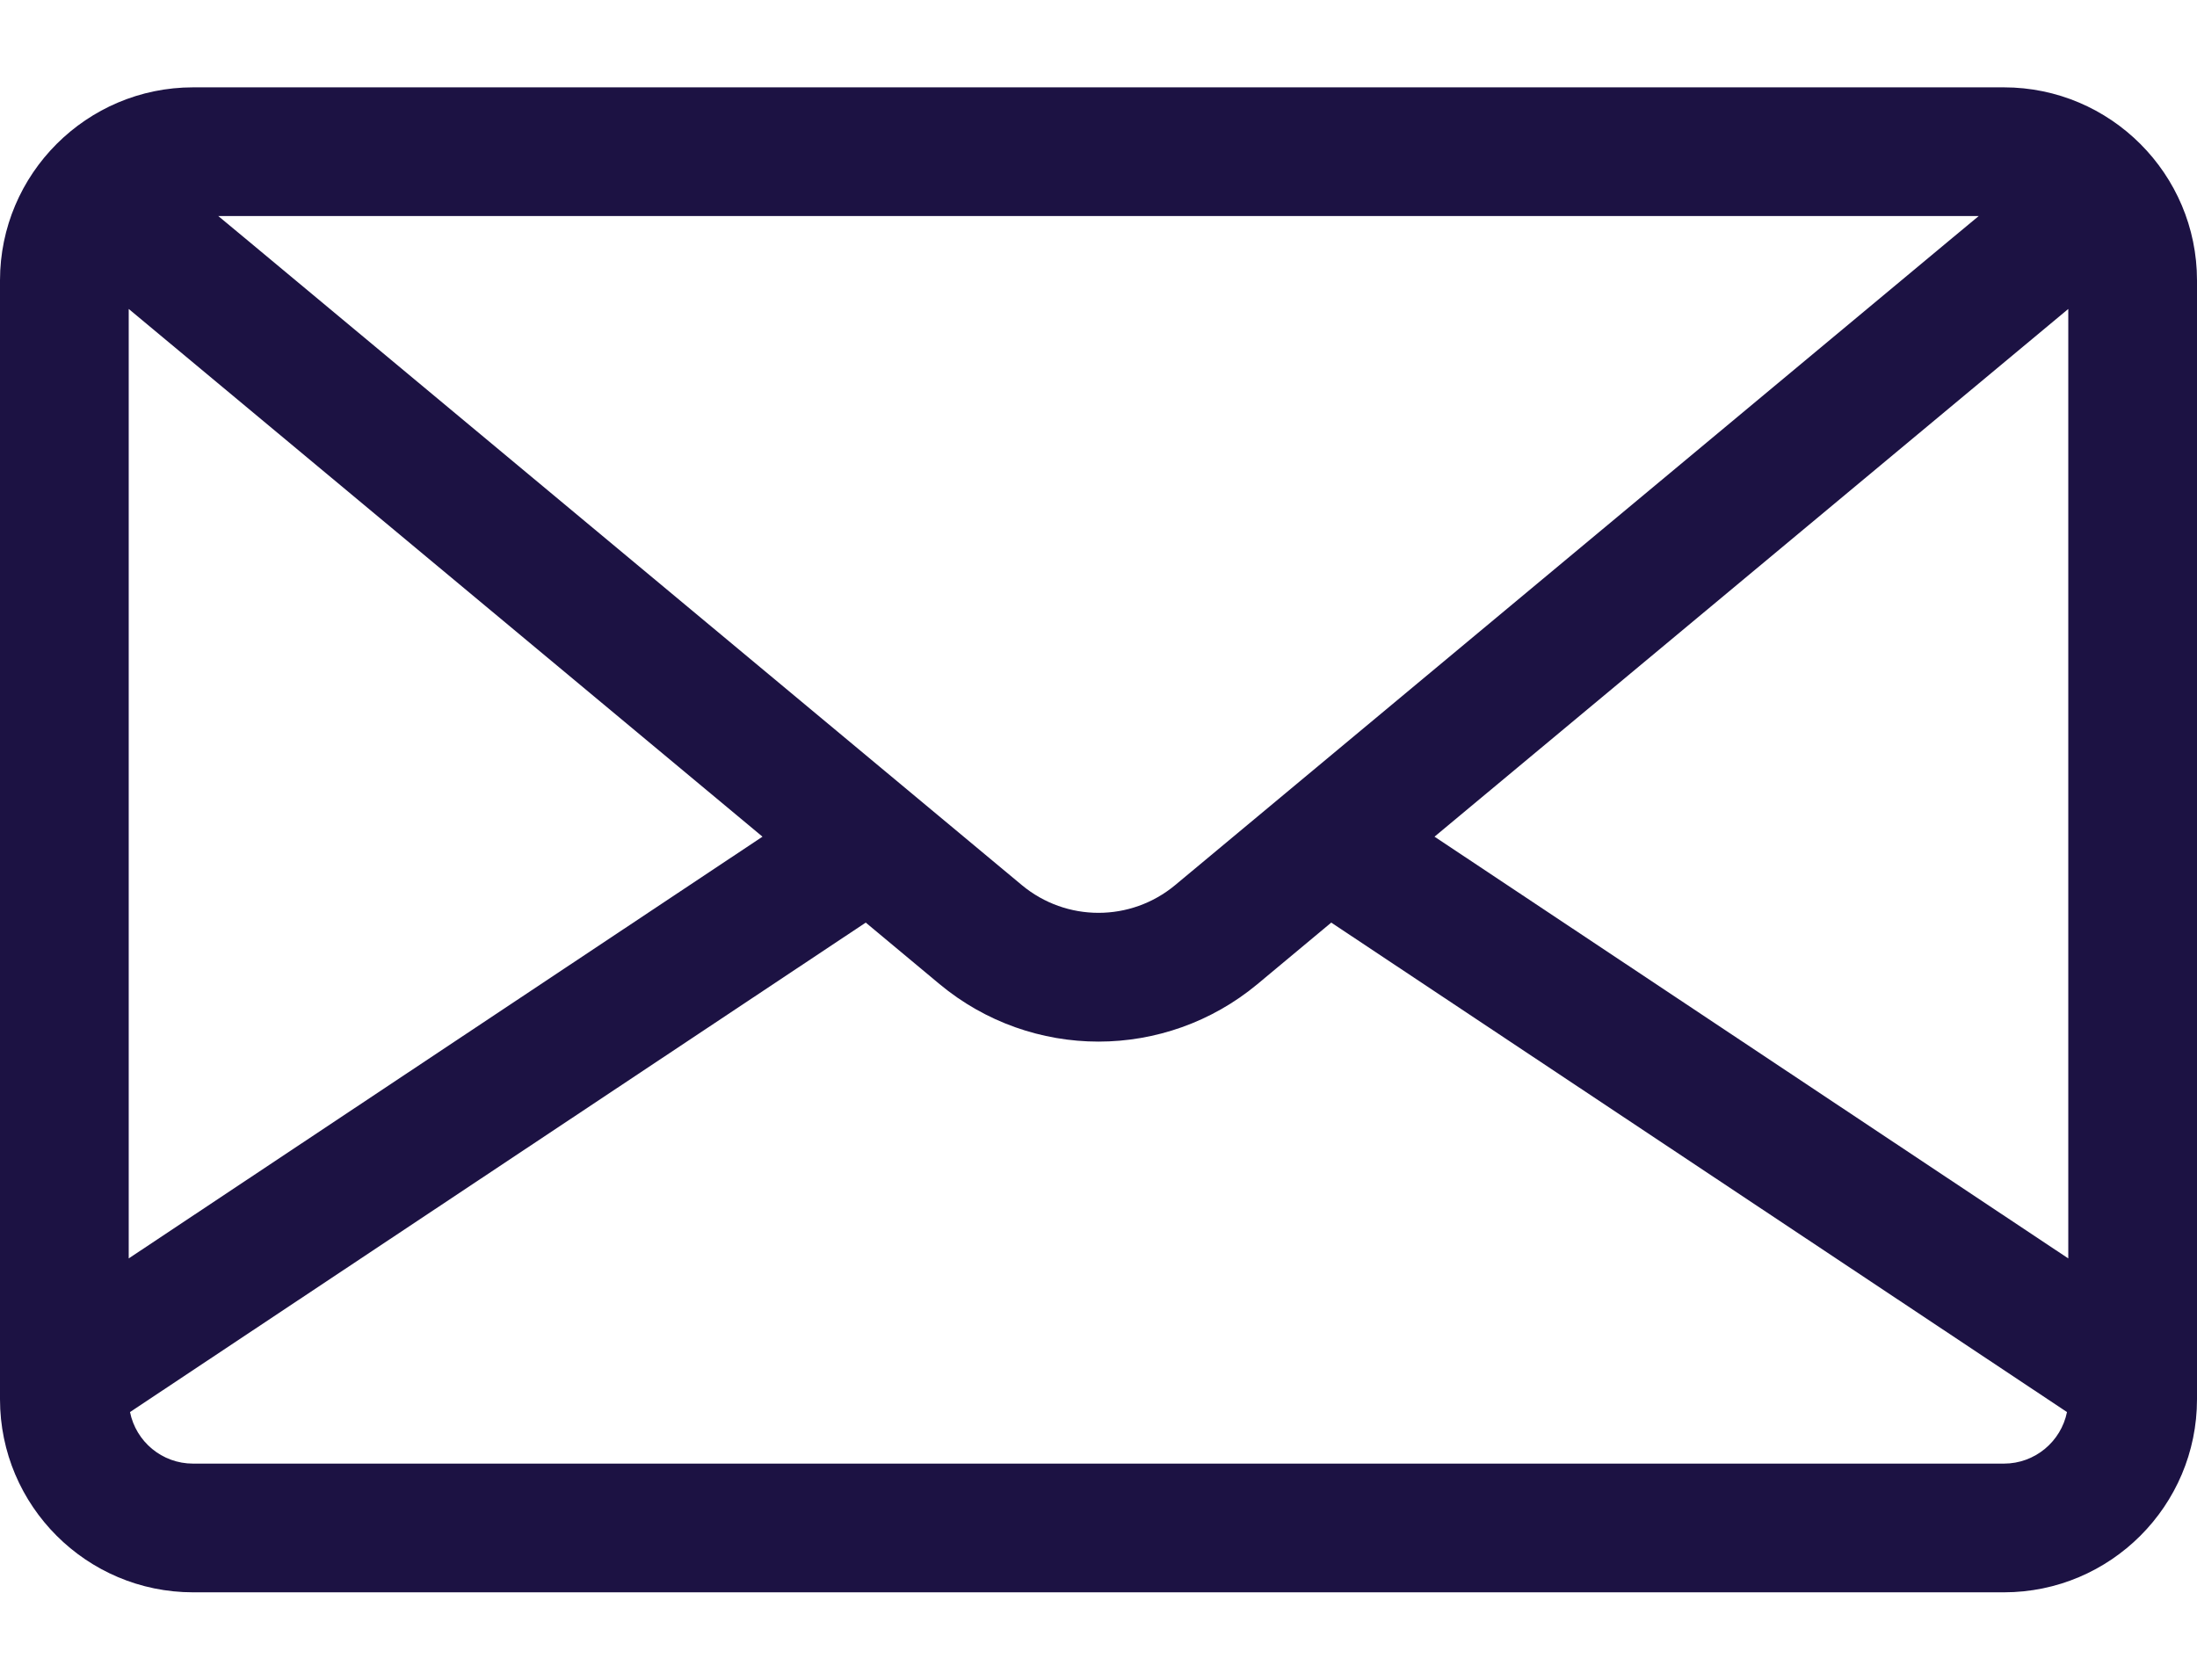 <svg width="17" height="13" viewBox="0 0 17 13" fill="none" xmlns="http://www.w3.org/2000/svg">
<path d="M1.494 0.676H15.506C16.33 0.676 17 1.347 17 2.17V10.829C17 11.653 16.33 12.323 15.506 12.323H1.494C0.67 12.323 0 11.653 0 10.829V2.17C0 1.347 0.67 0.676 1.494 0.676ZM1.689 1.672L1.889 1.838L7.907 6.85C8.251 7.136 8.749 7.136 9.093 6.85L15.111 1.838L15.311 1.672H1.689ZM16.004 2.391L11.1 6.475L16.004 9.739V2.391ZM1.494 11.327H15.506C15.746 11.327 15.948 11.156 15.994 10.928L10.301 7.14L9.73 7.616C9.374 7.912 8.937 8.061 8.5 8.061C8.063 8.061 7.626 7.912 7.27 7.616L6.699 7.14L1.006 10.928C1.052 11.156 1.253 11.327 1.494 11.327ZM0.996 9.739L5.9 6.475L0.996 2.391V9.739Z" fill="#1C1243"/>
</svg>
